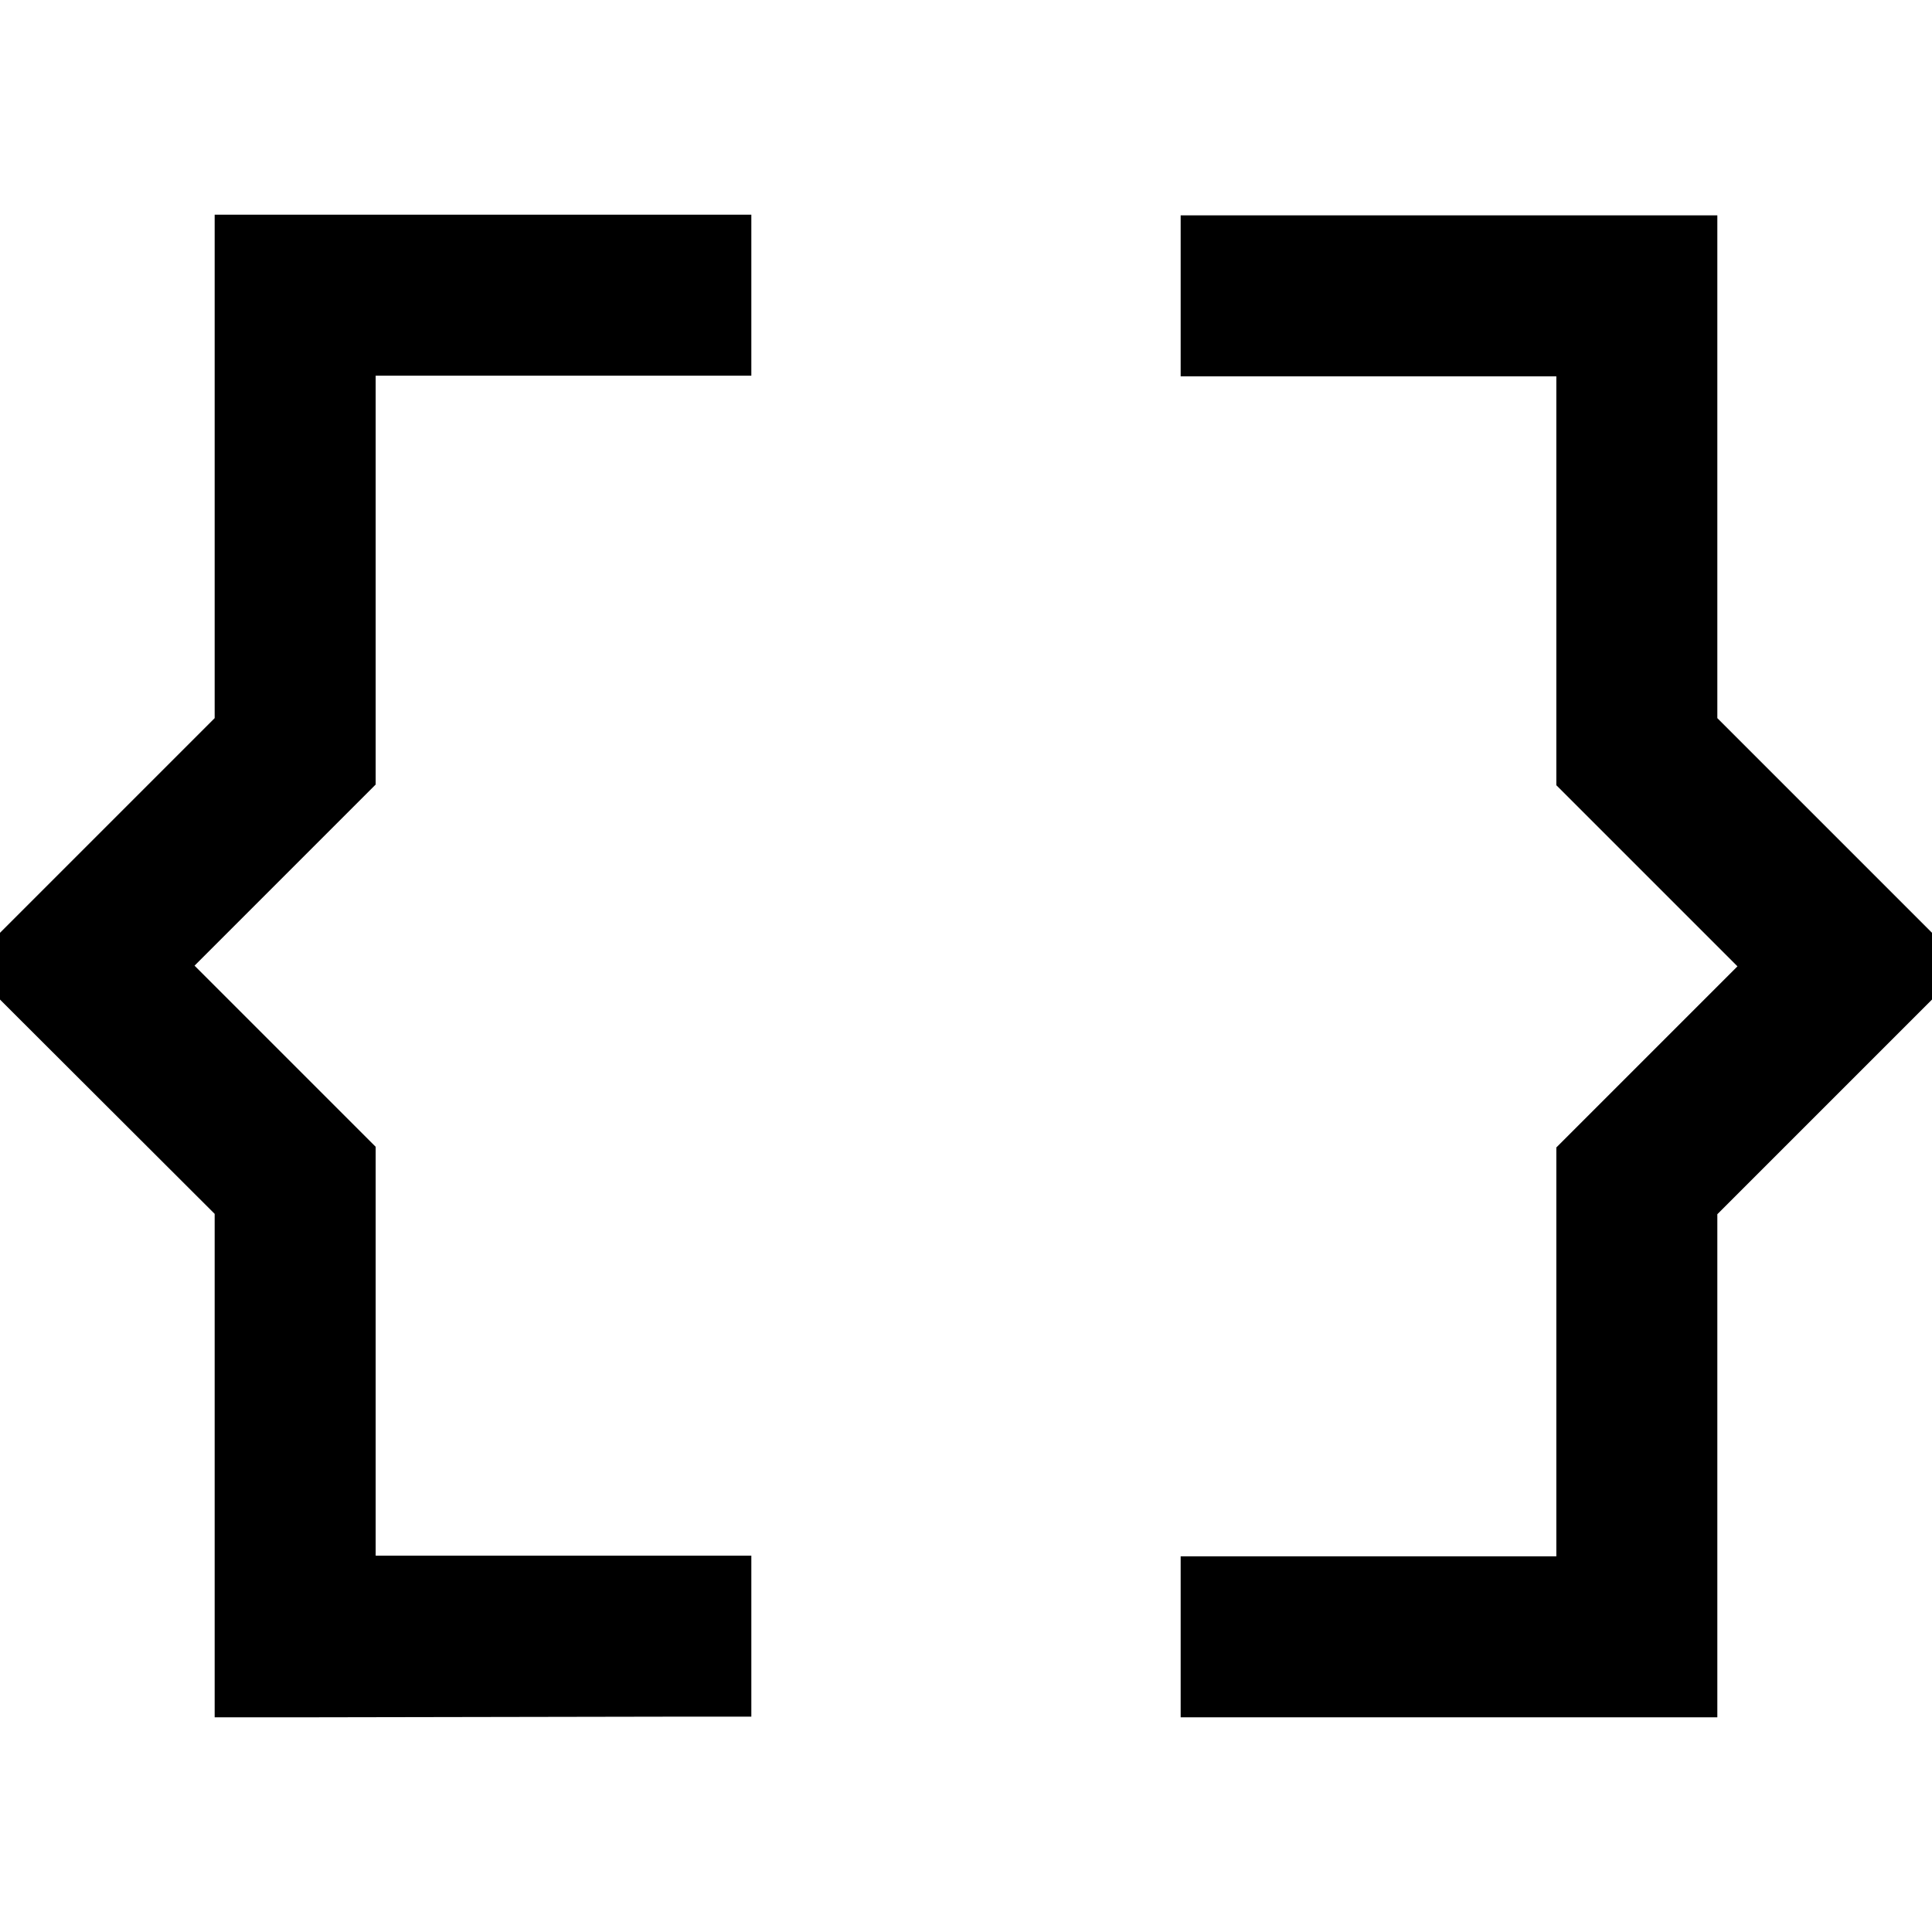 <svg xmlns="http://www.w3.org/2000/svg" width="24" height="24" viewBox="0 0 576 512"><path class="pr-icon-duotone-primary" d="M64 32l24 0 112 0 24 0 0 48-24 0-88 0 0 112 0 9.9-7 7-47 47 47 47 7 7 0 9.9 0 112 88 0 24 0 0 48-24 0L88 480l-24 0 0-24 0-126.1L7 273l-7-7 0-19.9 7-7 57-57L64 56l0-24zm448 0l0 24 0 126.1 57 57 7 7 0 19.9-7 7-57 57L512 456l0 24-24 0-112 0-24 0 0-48 24 0 88 0 0-112 0-9.9 7-7 47-47-47-47-7-7 0-9.9 0-112-88 0-24 0 0-48 24 0 112 0 24 0z"/></svg>